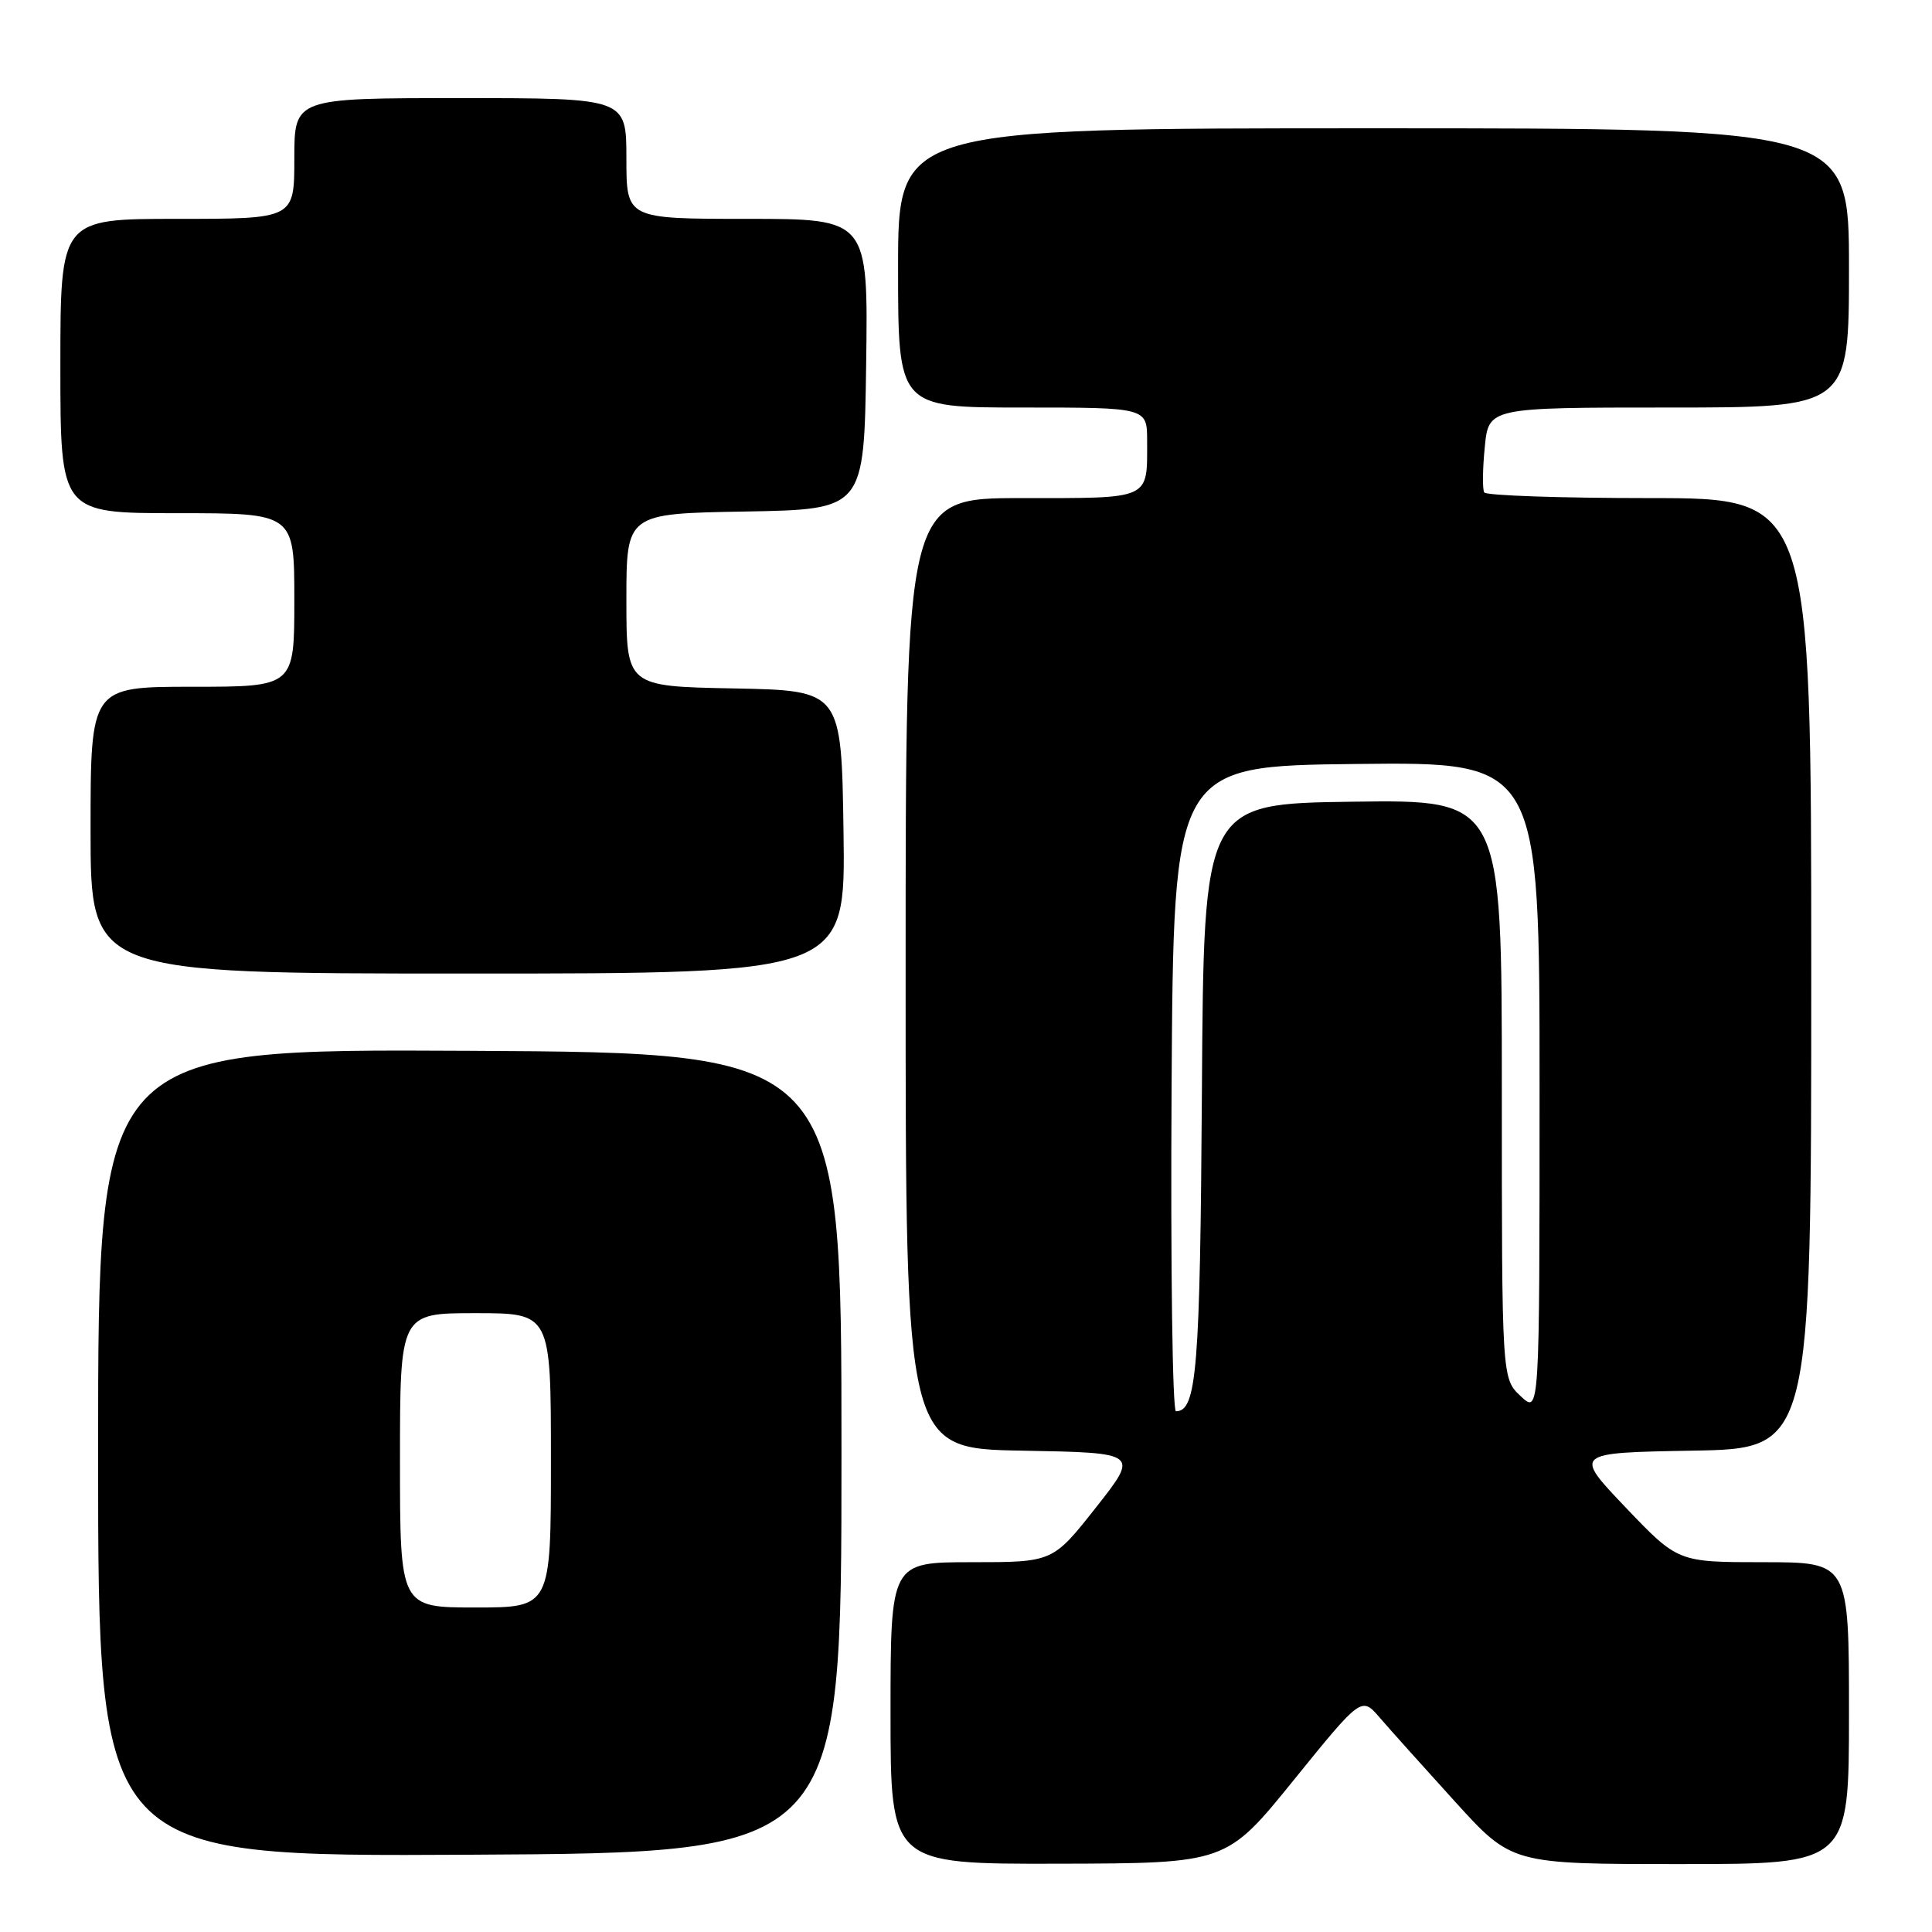<?xml version="1.0" encoding="UTF-8" standalone="no"?>
<!DOCTYPE svg PUBLIC "-//W3C//DTD SVG 1.1//EN" "http://www.w3.org/Graphics/SVG/1.1/DTD/svg11.dtd" >
<svg xmlns="http://www.w3.org/2000/svg" xmlns:xlink="http://www.w3.org/1999/xlink" version="1.1" viewBox="0 0 256 256">
 <g >
 <path fill="currentColor"
d=" M 171.45 235.84 C 180.41 224.78 180.41 224.78 182.86 227.64 C 184.21 229.21 188.70 234.21 192.82 238.75 C 200.32 247.00 200.32 247.00 222.66 247.00 C 245.00 247.00 245.00 247.00 245.00 227.00 C 245.00 207.00 245.00 207.00 233.66 207.00 C 222.33 207.00 222.33 207.00 215.41 199.75 C 208.50 192.50 208.50 192.50 224.25 192.22 C 240.00 191.95 240.00 191.95 240.00 128.97 C 240.00 66.00 240.00 66.00 218.56 66.00 C 206.77 66.00 196.92 65.66 196.67 65.25 C 196.42 64.84 196.45 62.14 196.74 59.25 C 197.25 54.00 197.25 54.00 221.13 54.00 C 245.00 54.00 245.00 54.00 245.00 35.50 C 245.00 17.00 245.00 17.00 182.00 17.00 C 119.00 17.00 119.00 17.00 119.00 35.50 C 119.00 54.00 119.00 54.00 135.50 54.00 C 152.00 54.00 152.00 54.00 152.00 58.42 C 152.00 66.29 152.64 66.00 135.39 66.00 C 120.00 66.00 120.00 66.00 120.00 128.97 C 120.00 191.95 120.00 191.95 135.47 192.22 C 150.93 192.50 150.93 192.50 145.22 199.75 C 139.50 207.00 139.50 207.00 128.75 207.00 C 118.00 207.00 118.00 207.00 118.00 227.00 C 118.00 247.00 118.00 247.00 140.25 246.95 C 162.50 246.90 162.50 246.90 171.45 235.84 Z  M 111.50 192.50 C 111.50 139.50 111.50 139.50 62.25 139.24 C 13.00 138.98 13.00 138.98 13.00 192.50 C 13.00 246.02 13.00 246.02 62.25 245.76 C 111.50 245.50 111.50 245.50 111.50 192.50 Z  M 111.77 110.25 C 111.50 91.50 111.50 91.50 97.25 91.22 C 83.00 90.95 83.00 90.95 83.00 79.50 C 83.00 68.05 83.00 68.05 98.75 67.78 C 114.50 67.50 114.50 67.50 114.77 48.25 C 115.04 29.00 115.04 29.00 99.02 29.00 C 83.00 29.00 83.00 29.00 83.00 21.00 C 83.00 13.00 83.00 13.00 61.00 13.00 C 39.00 13.00 39.00 13.00 39.00 21.00 C 39.00 29.00 39.00 29.00 23.50 29.00 C 8.00 29.00 8.00 29.00 8.00 48.50 C 8.00 68.00 8.00 68.00 23.50 68.00 C 39.00 68.00 39.00 68.00 39.00 79.50 C 39.00 91.00 39.00 91.00 25.50 91.00 C 12.00 91.00 12.00 91.00 12.00 110.00 C 12.00 129.00 12.00 129.00 62.02 129.00 C 112.04 129.00 112.04 129.00 111.77 110.25 Z  M 155.24 144.25 C 155.50 101.50 155.50 101.50 179.75 101.23 C 204.00 100.96 204.00 100.96 204.00 144.16 C 204.00 187.35 204.00 187.35 201.50 185.00 C 199.00 182.65 199.00 182.65 199.00 144.30 C 199.00 105.96 199.00 105.96 179.25 106.23 C 159.50 106.50 159.50 106.50 159.26 144.50 C 159.02 181.46 158.58 187.00 155.82 187.00 C 155.36 187.00 155.10 167.76 155.24 144.25 Z  M 53.00 193.50 C 53.00 174.00 53.00 174.00 63.00 174.00 C 73.00 174.00 73.00 174.00 73.00 193.50 C 73.00 213.00 73.00 213.00 63.00 213.00 C 53.00 213.00 53.00 213.00 53.00 193.50 Z "/>
</g>
</svg>